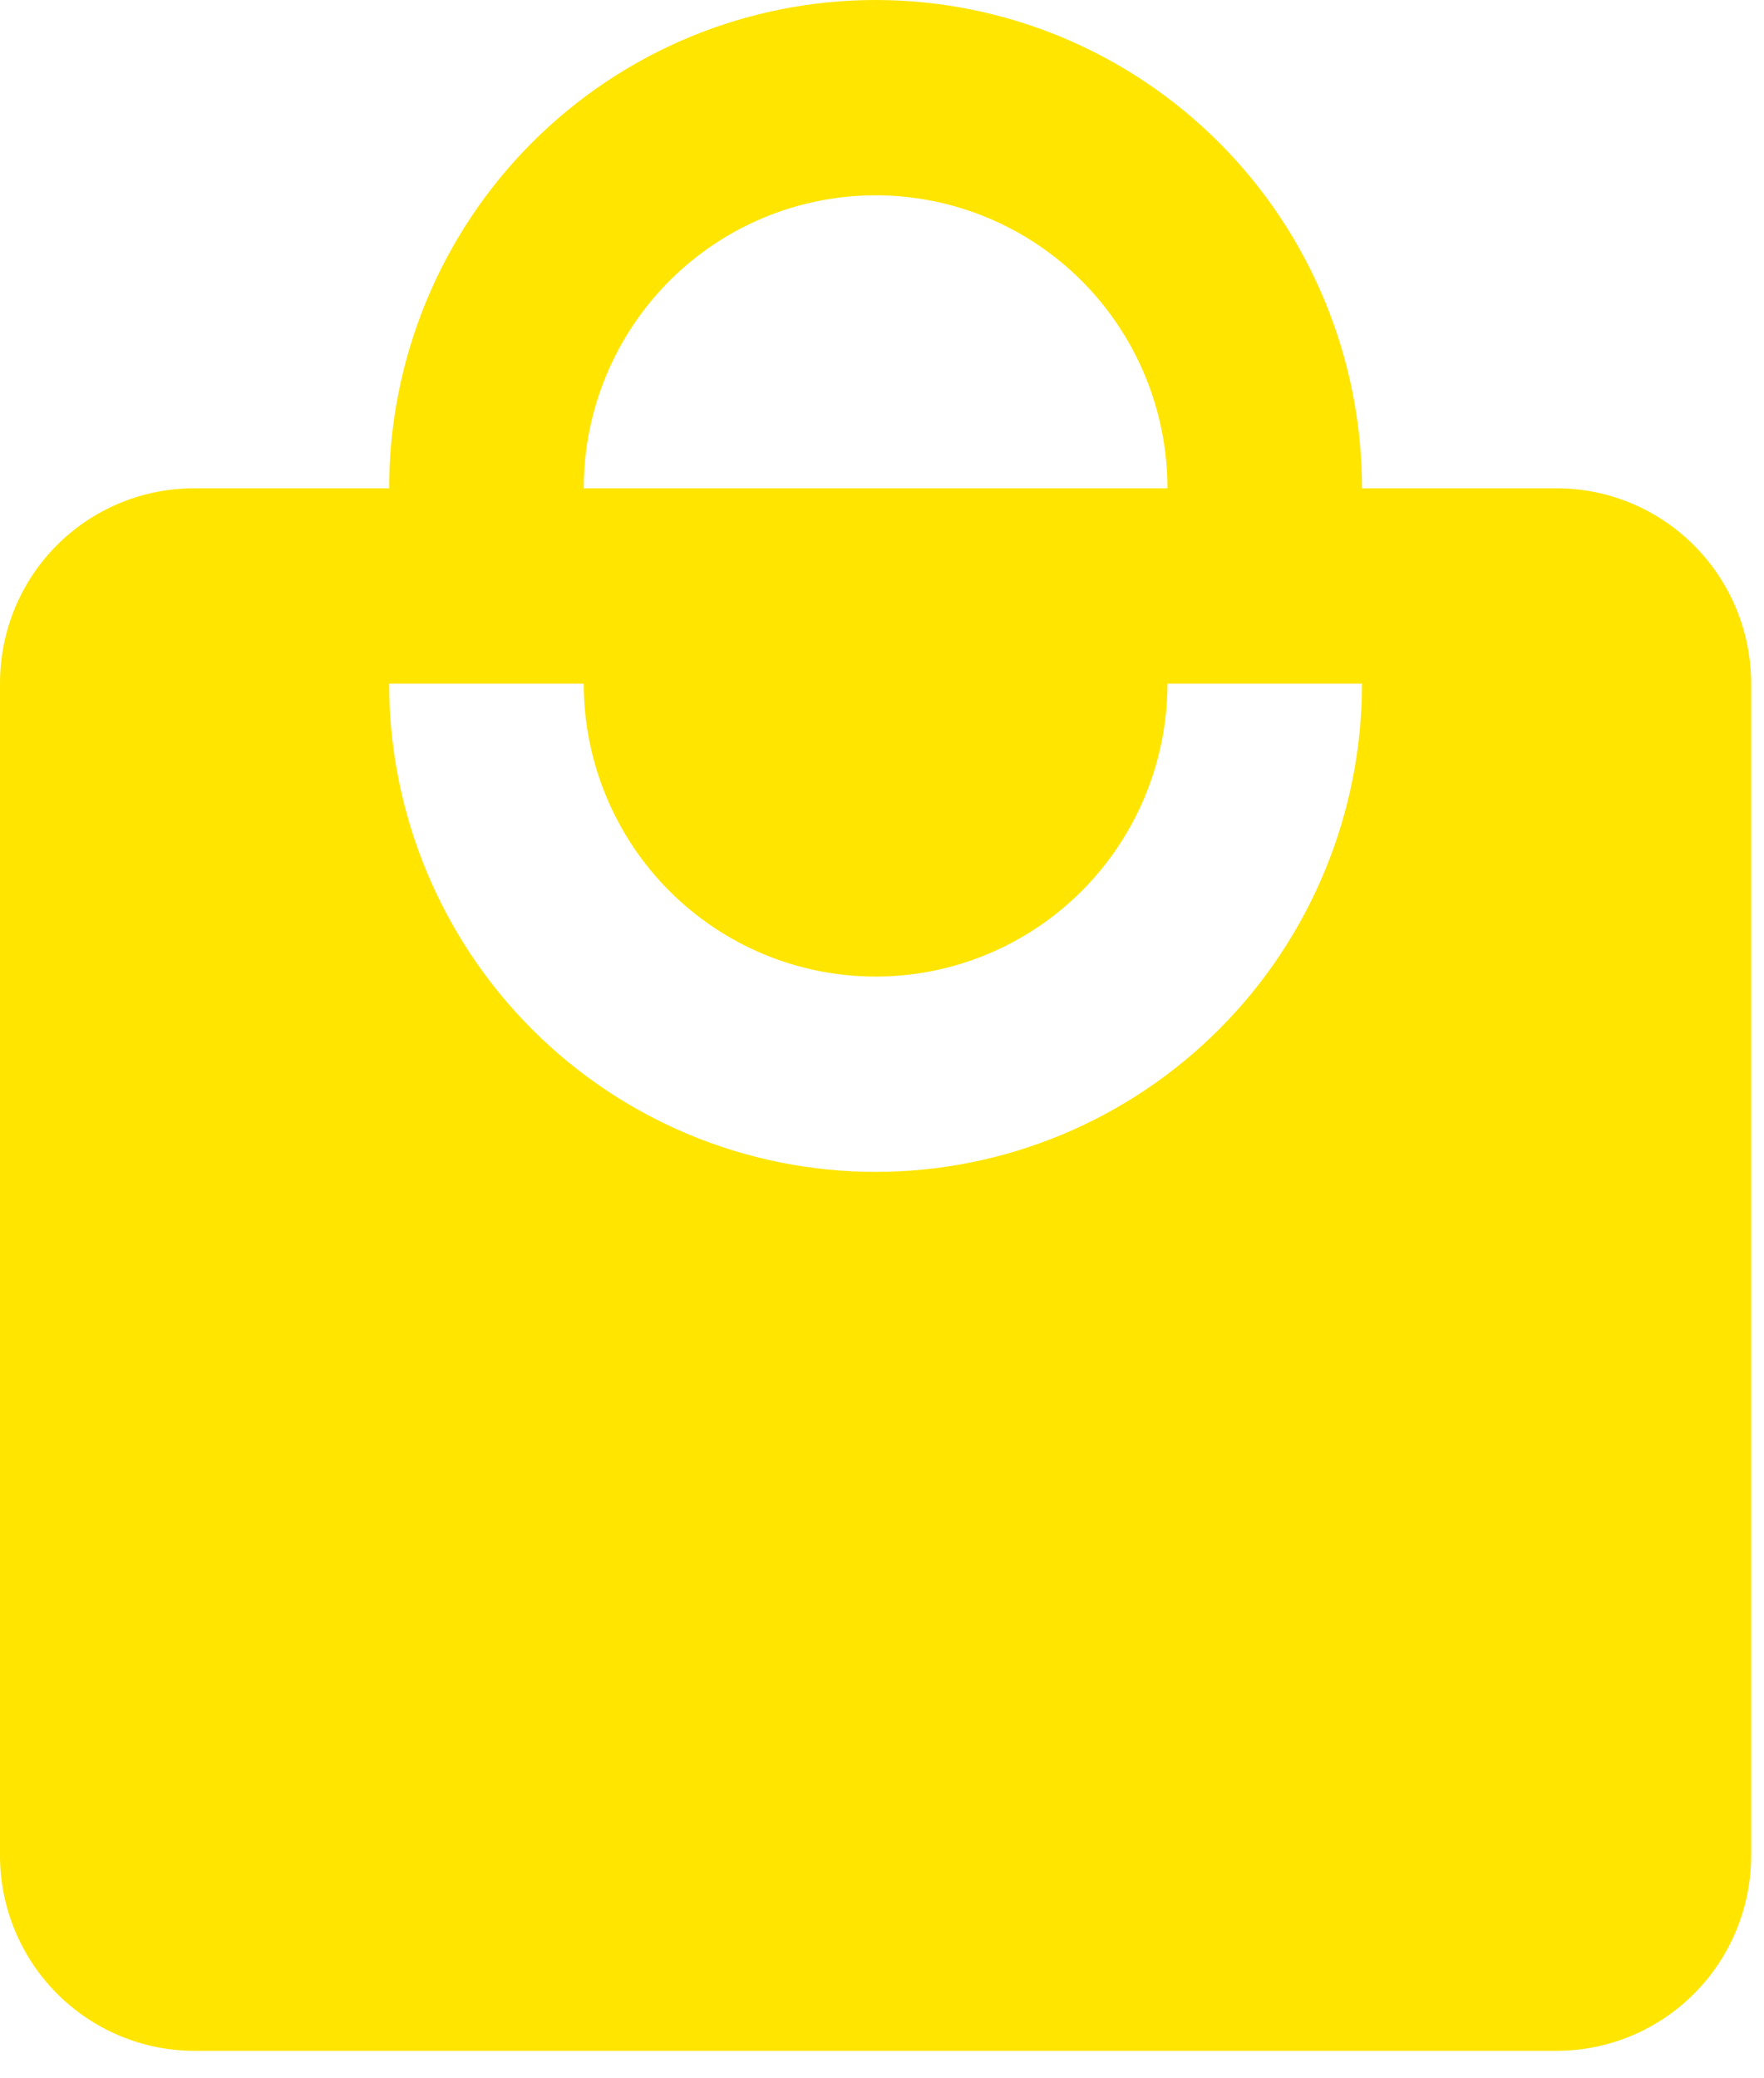 <svg class="kebab-icon" width="45" height="53" viewBox="0 0 45 53" fill="none" xmlns="http://www.w3.org/2000/svg">
    <path
        d="M22.336 29.885C19.045 29.885 15.889 28.573 13.562 26.238C11.235 23.903 9.927 20.736 9.927 17.433H14.891C14.891 19.415 15.675 21.315 17.071 22.716C18.468 24.117 20.361 24.904 22.336 24.904C24.311 24.904 26.204 24.117 27.601 22.716C28.997 21.315 29.782 19.415 29.782 17.433H34.745C34.745 20.736 33.438 23.903 31.11 26.238C28.783 28.573 25.627 29.885 22.336 29.885ZM22.336 4.981C24.311 4.981 26.204 5.768 27.601 7.169C28.997 8.57 29.782 10.471 29.782 12.452H14.891C14.891 10.471 15.675 8.57 17.071 7.169C18.468 5.768 20.361 4.981 22.336 4.981ZM39.709 12.452H34.745C34.745 10.817 34.424 9.198 33.8 7.687C33.177 6.176 32.263 4.803 31.11 3.647C29.958 2.491 28.59 1.574 27.085 0.948C25.579 0.322 23.966 0 22.336 0C19.045 0 15.889 1.312 13.562 3.647C11.235 5.982 9.927 9.15 9.927 12.452H4.964C2.209 12.452 0 14.669 0 17.433V47.318C0 48.639 0.523 49.906 1.454 50.84C2.385 51.774 3.647 52.299 4.964 52.299H39.709C41.025 52.299 42.288 51.774 43.218 50.84C44.149 49.906 44.672 48.639 44.672 47.318V17.433C44.672 16.112 44.149 14.845 43.218 13.911C42.288 12.977 41.025 12.452 39.709 12.452Z"
        fill="#FFE500" />
</svg>